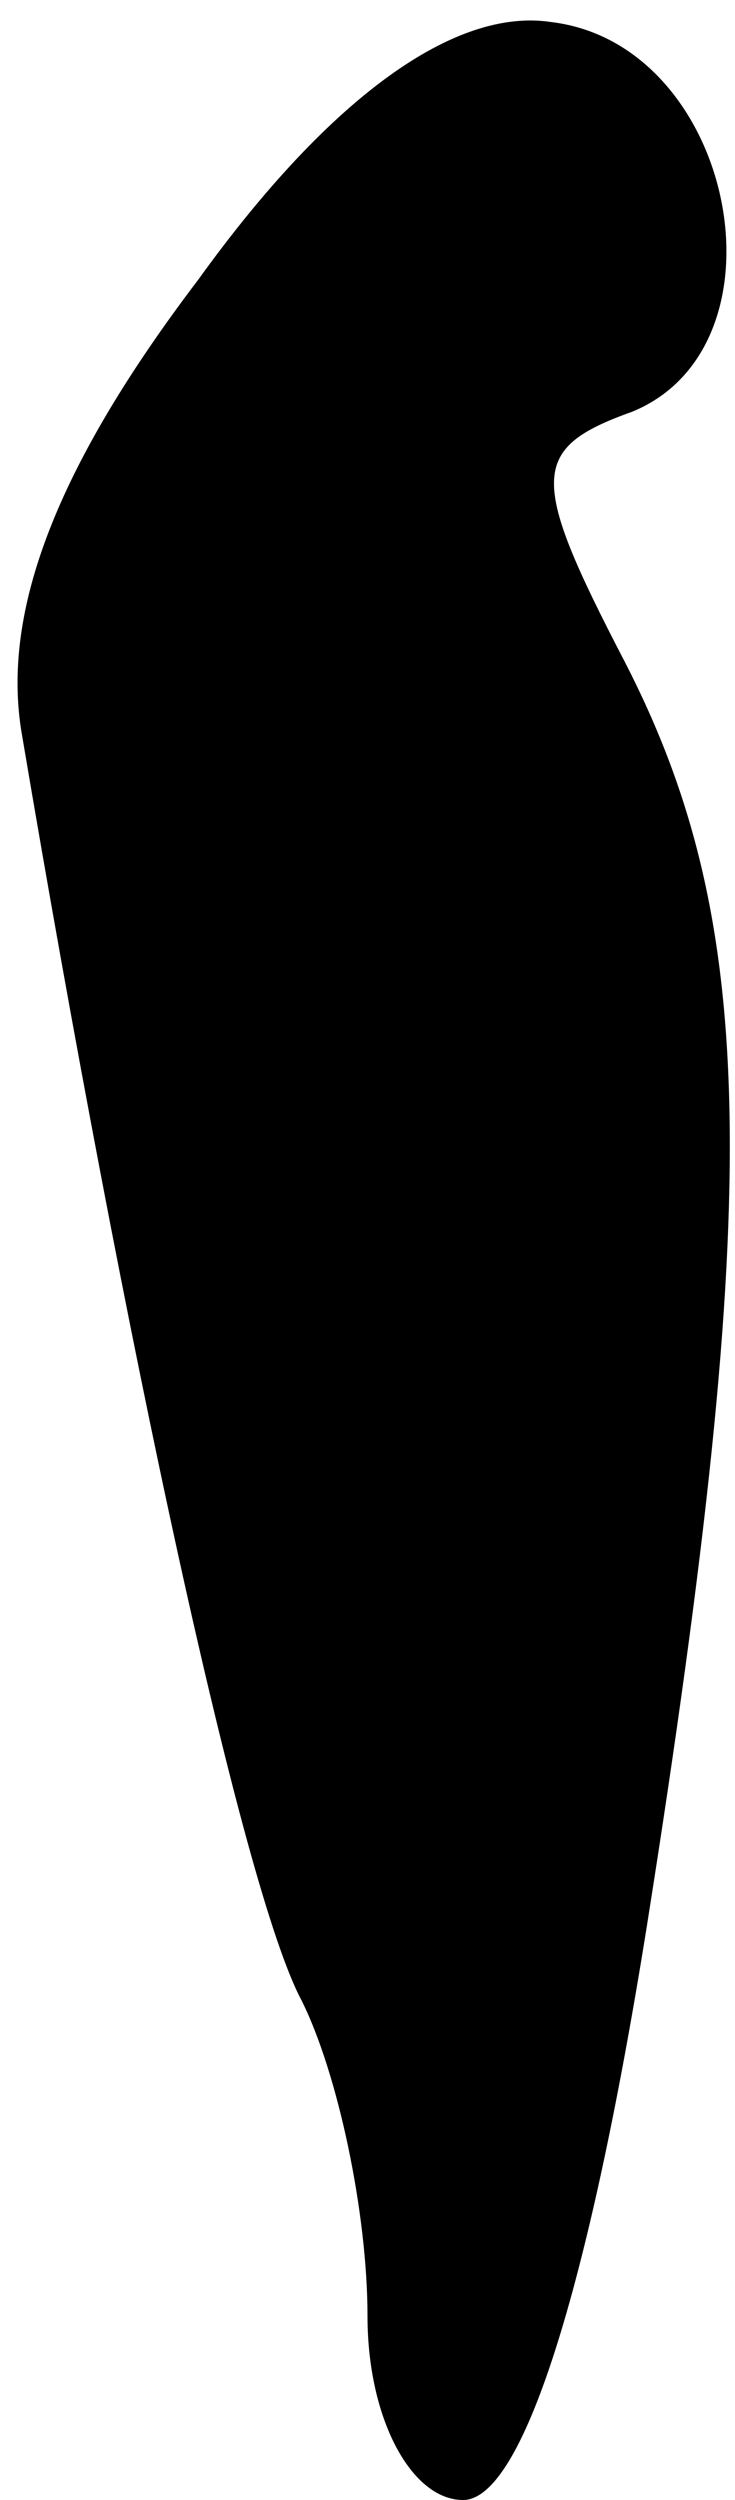 <?xml version="1.0" standalone="no"?>
<!DOCTYPE svg PUBLIC "-//W3C//DTD SVG 20010904//EN"
 "http://www.w3.org/TR/2001/REC-SVG-20010904/DTD/svg10.dtd">
<svg version="1.0" xmlns="http://www.w3.org/2000/svg"
 width="10pt" height="34pt" viewBox="0 0 10 34"
 preserveAspectRatio="xMidYMid meet">
<g transform="translate(0,34) scale(0.1,-0.1)"
fill="#000000" stroke="none">
<path fill="#000000" stroke="none" d="M27 302 c-19 -25 -27 -45 -24 -62 14
-83 30 -157 38 -172 5 -10 9 -29 9 -43 0 -14 6 -25 13 -25 8 0 17 28 25 78 16
101 15 137 -3 172 -13 25 -13 29 1 34 22 9 14 50 -11 53 -13 2 -30 -10 -48
-35z"/>
</g>
</svg>
